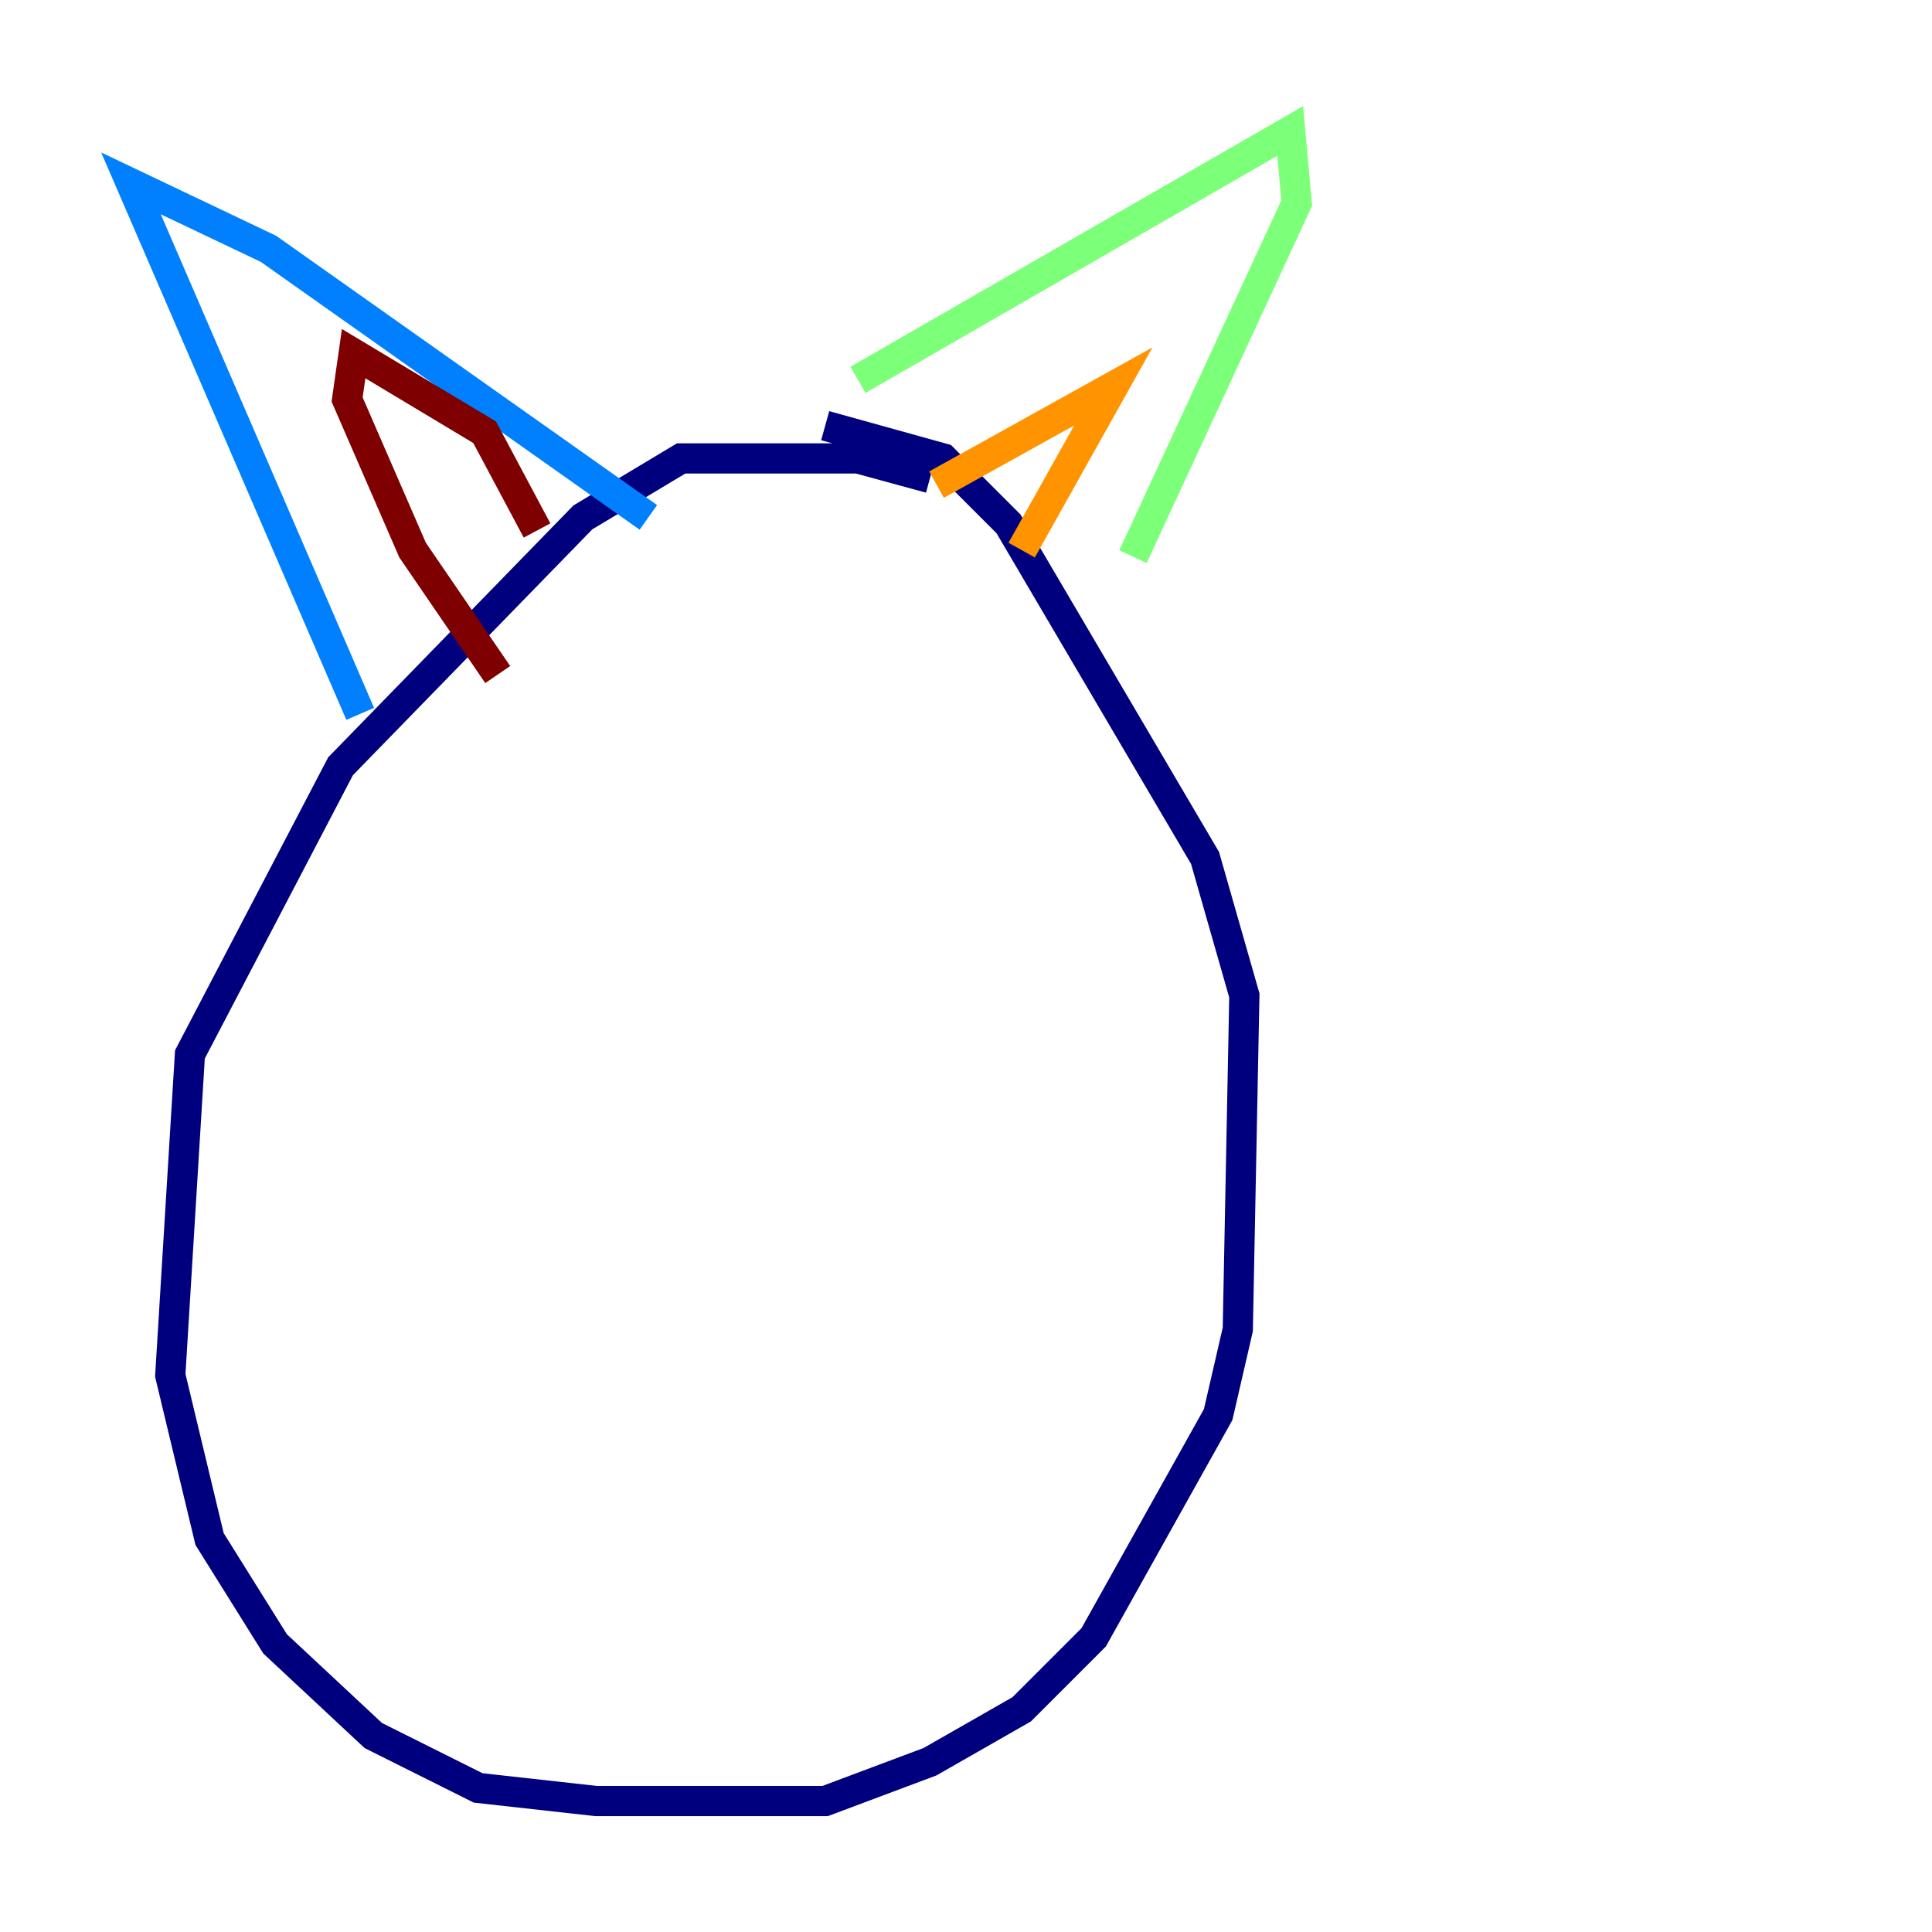 <?xml version="1.0" encoding="utf-8" ?>
<svg baseProfile="tiny" height="128" version="1.2" viewBox="0,0,128,128" width="128" xmlns="http://www.w3.org/2000/svg" xmlns:ev="http://www.w3.org/2001/xml-events" xmlns:xlink="http://www.w3.org/1999/xlink"><defs /><polyline fill="none" points="61.614,31.675 56.841,30.373 45.125,30.373 38.617,34.278 22.563,50.766 12.583,69.858 11.281,91.119 13.885,101.966 18.224,108.909 24.732,114.983 31.675,118.454 39.485,119.322 54.671,119.322 61.614,116.719 67.688,113.248 72.461,108.475 80.705,93.722 82.007,88.081 82.441,65.953 79.837,56.841 66.82,34.712 62.481,30.373 54.671,28.203" stroke="#00007f" stroke-width="2" /><polyline fill="none" points="42.956,34.278 17.79,16.488 8.678,12.149 23.864,47.295" stroke="#0080ff" stroke-width="2" /><polyline fill="none" points="56.841,25.166 85.478,8.678 85.912,13.451 75.064,36.881" stroke="#7cff79" stroke-width="2" /><polyline fill="none" points="62.047,32.108 73.763,25.6 67.688,36.447" stroke="#ff9400" stroke-width="2" /><polyline fill="none" points="35.58,35.146 32.108,28.637 23.43,23.43 22.997,26.468 27.336,36.447 32.976,44.691" stroke="#7f0000" stroke-width="2" /></svg>